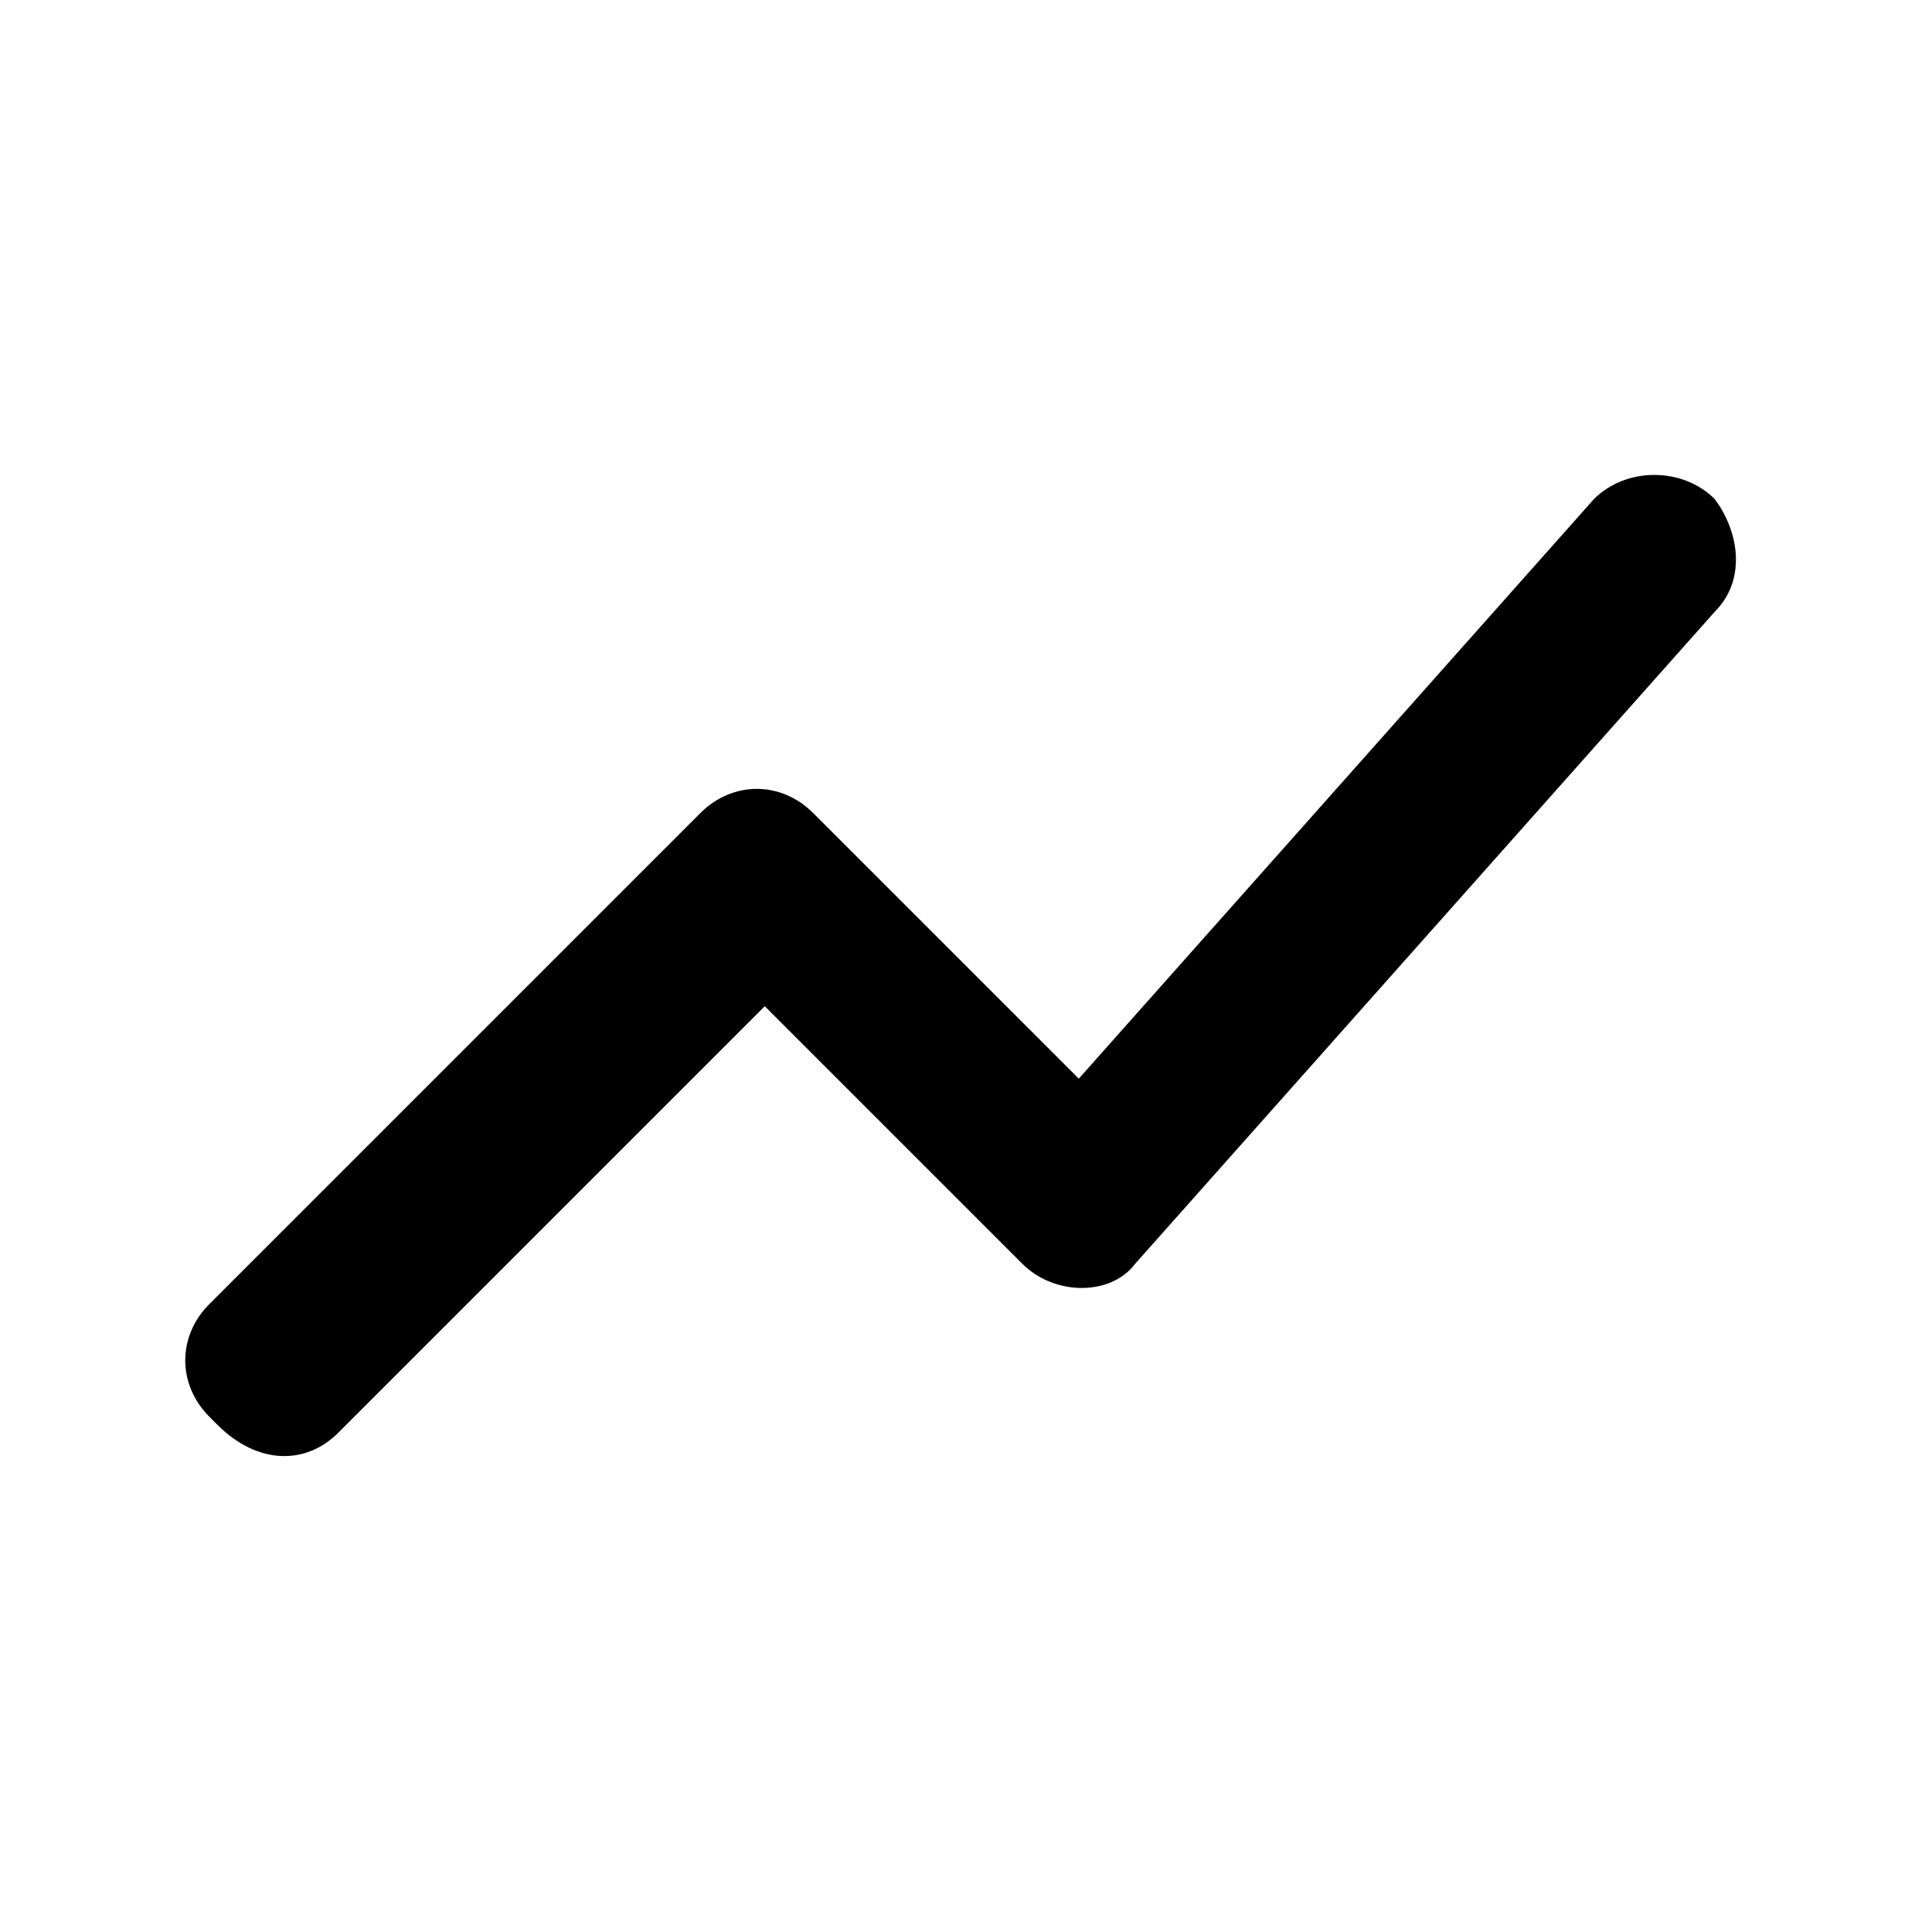 <!-- Generated by IcoMoon.io -->
<svg version="1.1" xmlns="http://www.w3.org/2000/svg" width="32" height="32" viewBox="0 0 32 32">
<title>chart-line</title>
<path d="M5.6 23.733l7.067-7.067 4.267 4.267c0.533 0.533 1.467 0.533 1.867 0l9.6-10.8c0.533-0.533 0.4-1.333 0-1.867-0.533-0.533-1.467-0.533-2 0l-8.533 9.6-4.4-4.4c-0.533-0.533-1.333-0.533-1.867 0l-8.133 8.133c-0.533 0.533-0.533 1.333 0 1.867l0.133 0.133c0.667 0.667 1.467 0.667 2 0.133z"></path>
</svg>
